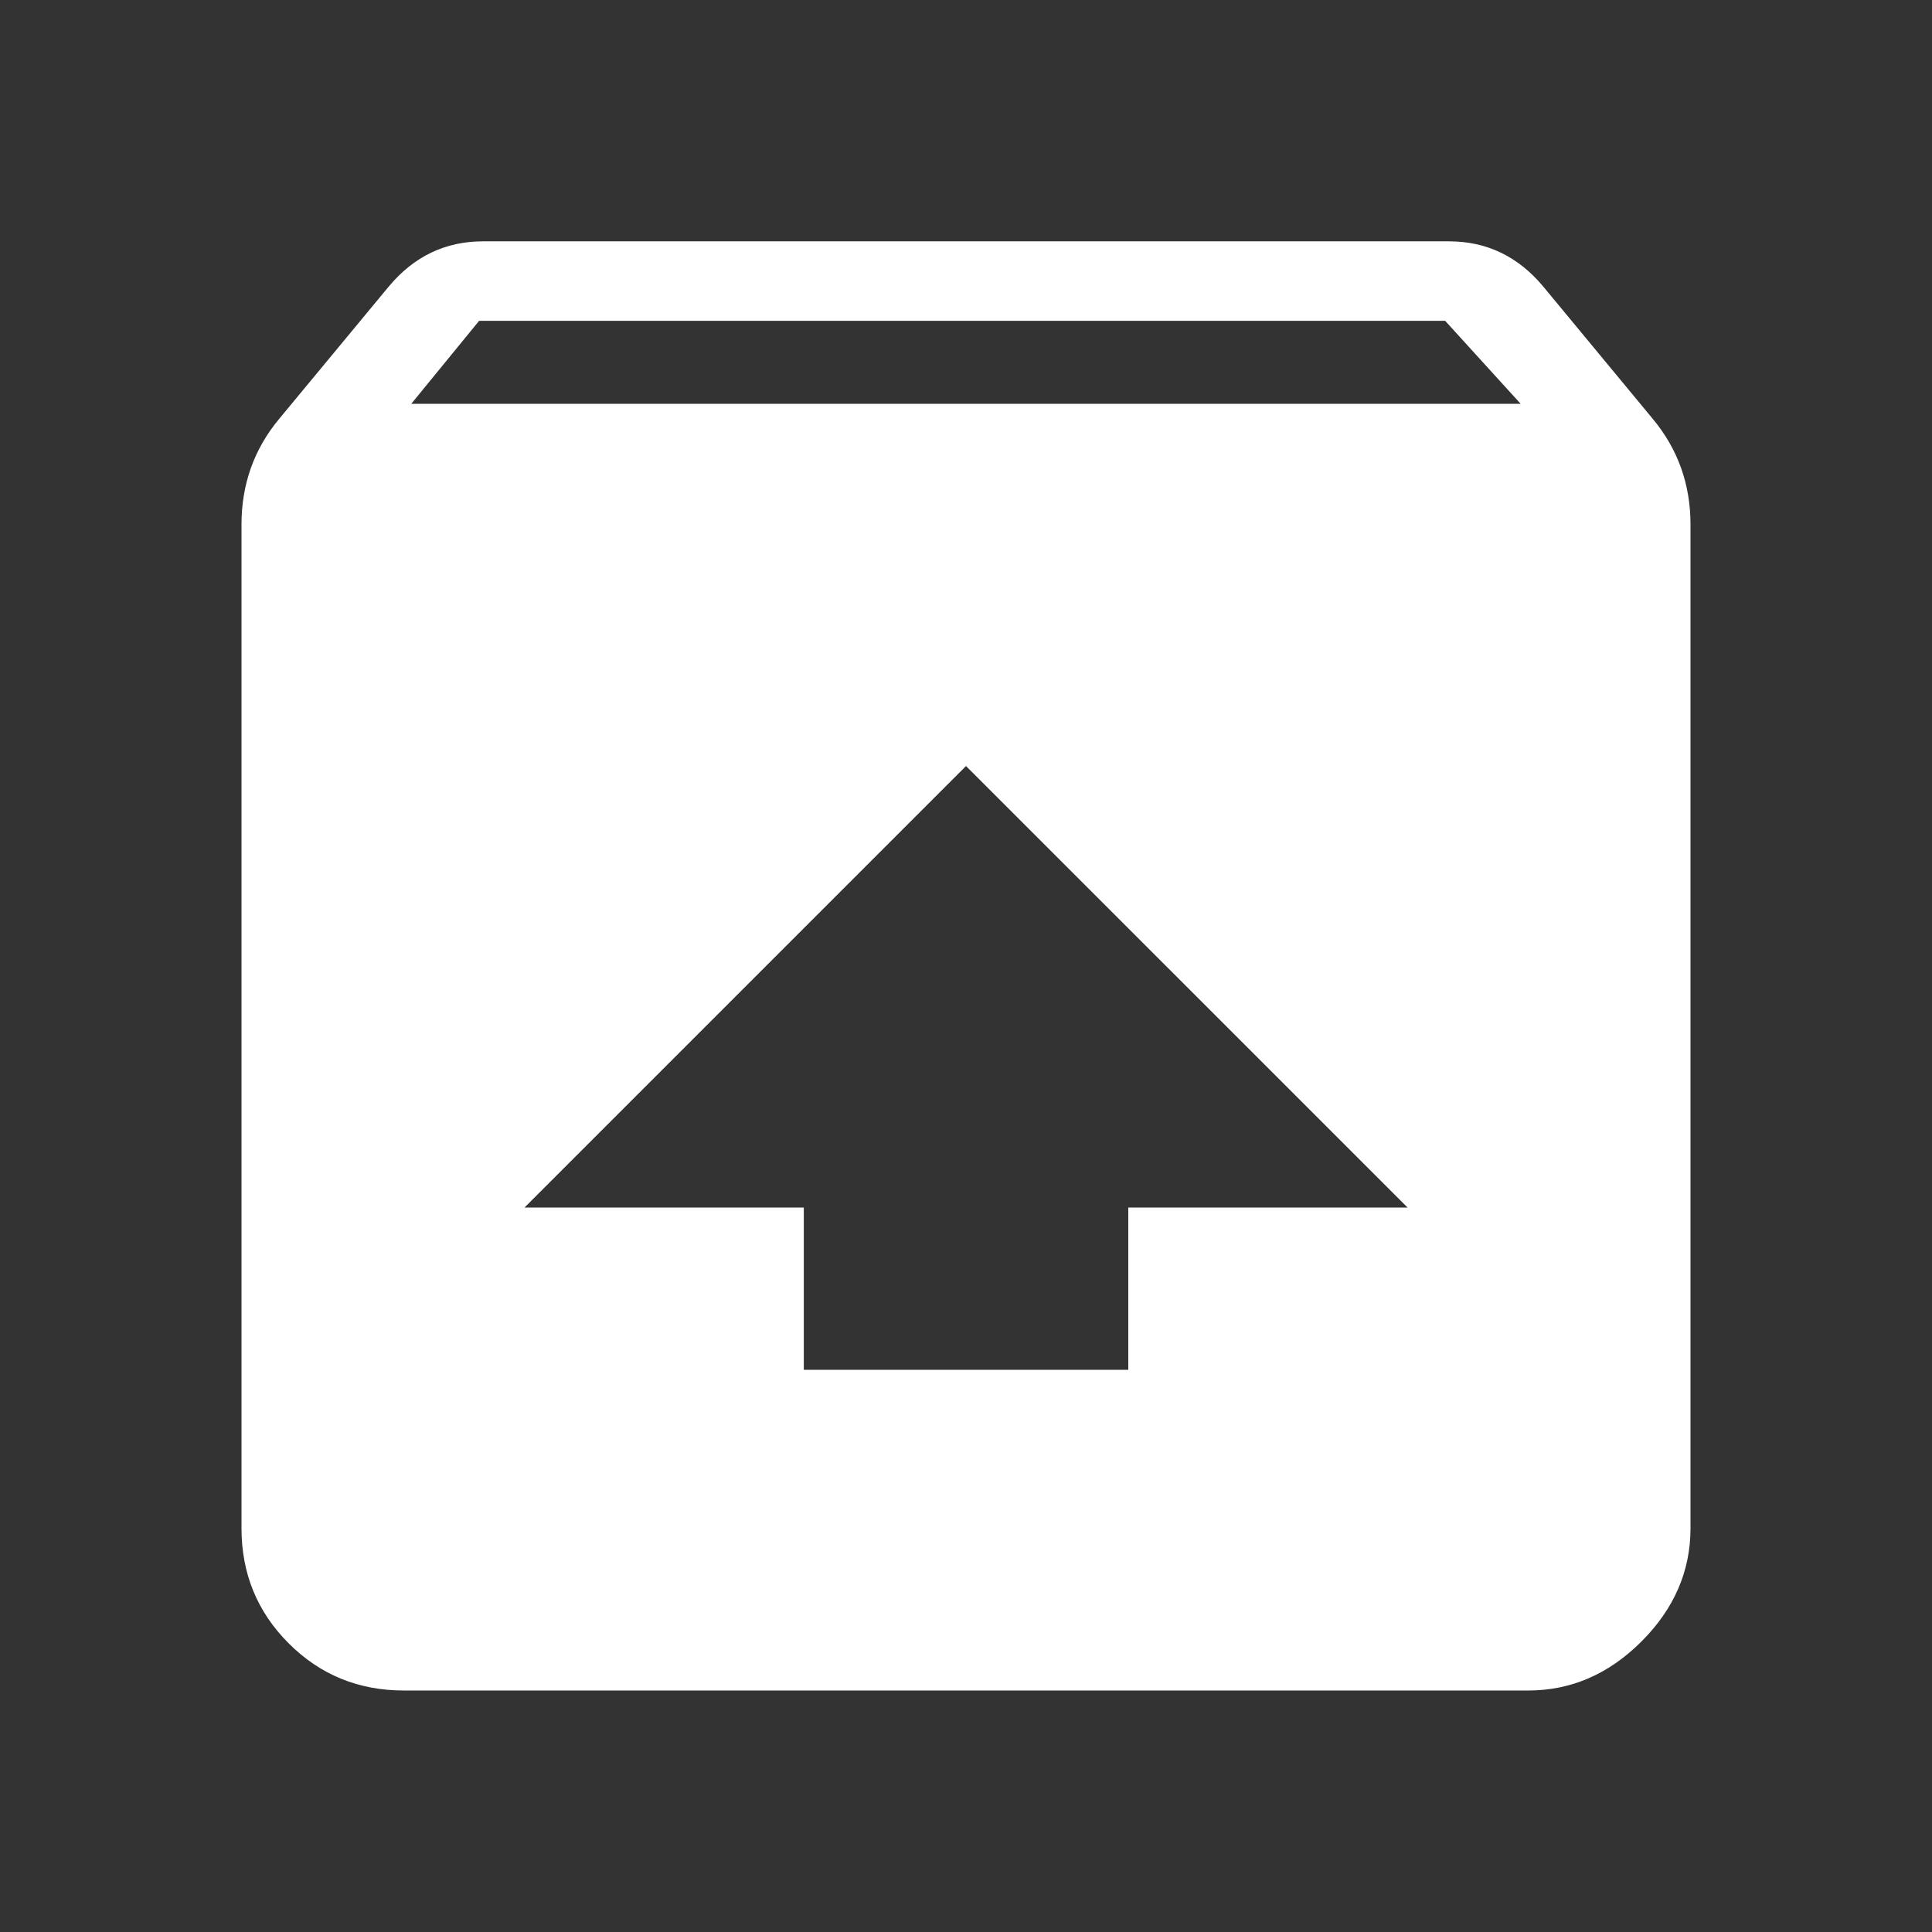<!-- Generated by IcoMoon.io -->
<svg version="1.1" xmlns="http://www.w3.org/2000/svg" width="24" height="24" viewBox="0 0 24 24">
<rect x="0" y="0" width="24" height="24" fill="#333333" stroke="none"/>
<title>unarchive</title>
<path fill="#fff" d="M5.109 5.016h13.781l-0.938-1.031h-12zM12 9.516l-5.484 5.484h3.469v2.016h4.031v-2.016h3.469zM20.531 5.203q0.469 0.563 0.469 1.313v12.469q0 0.797-0.609 1.406t-1.406 0.609h-13.969q-0.844 0-1.43-0.586t-0.586-1.43v-12.469q0-0.75 0.469-1.313l1.359-1.641q0.469-0.563 1.172-0.563h12q0.703 0 1.172 0.563z"></path>
</svg>
